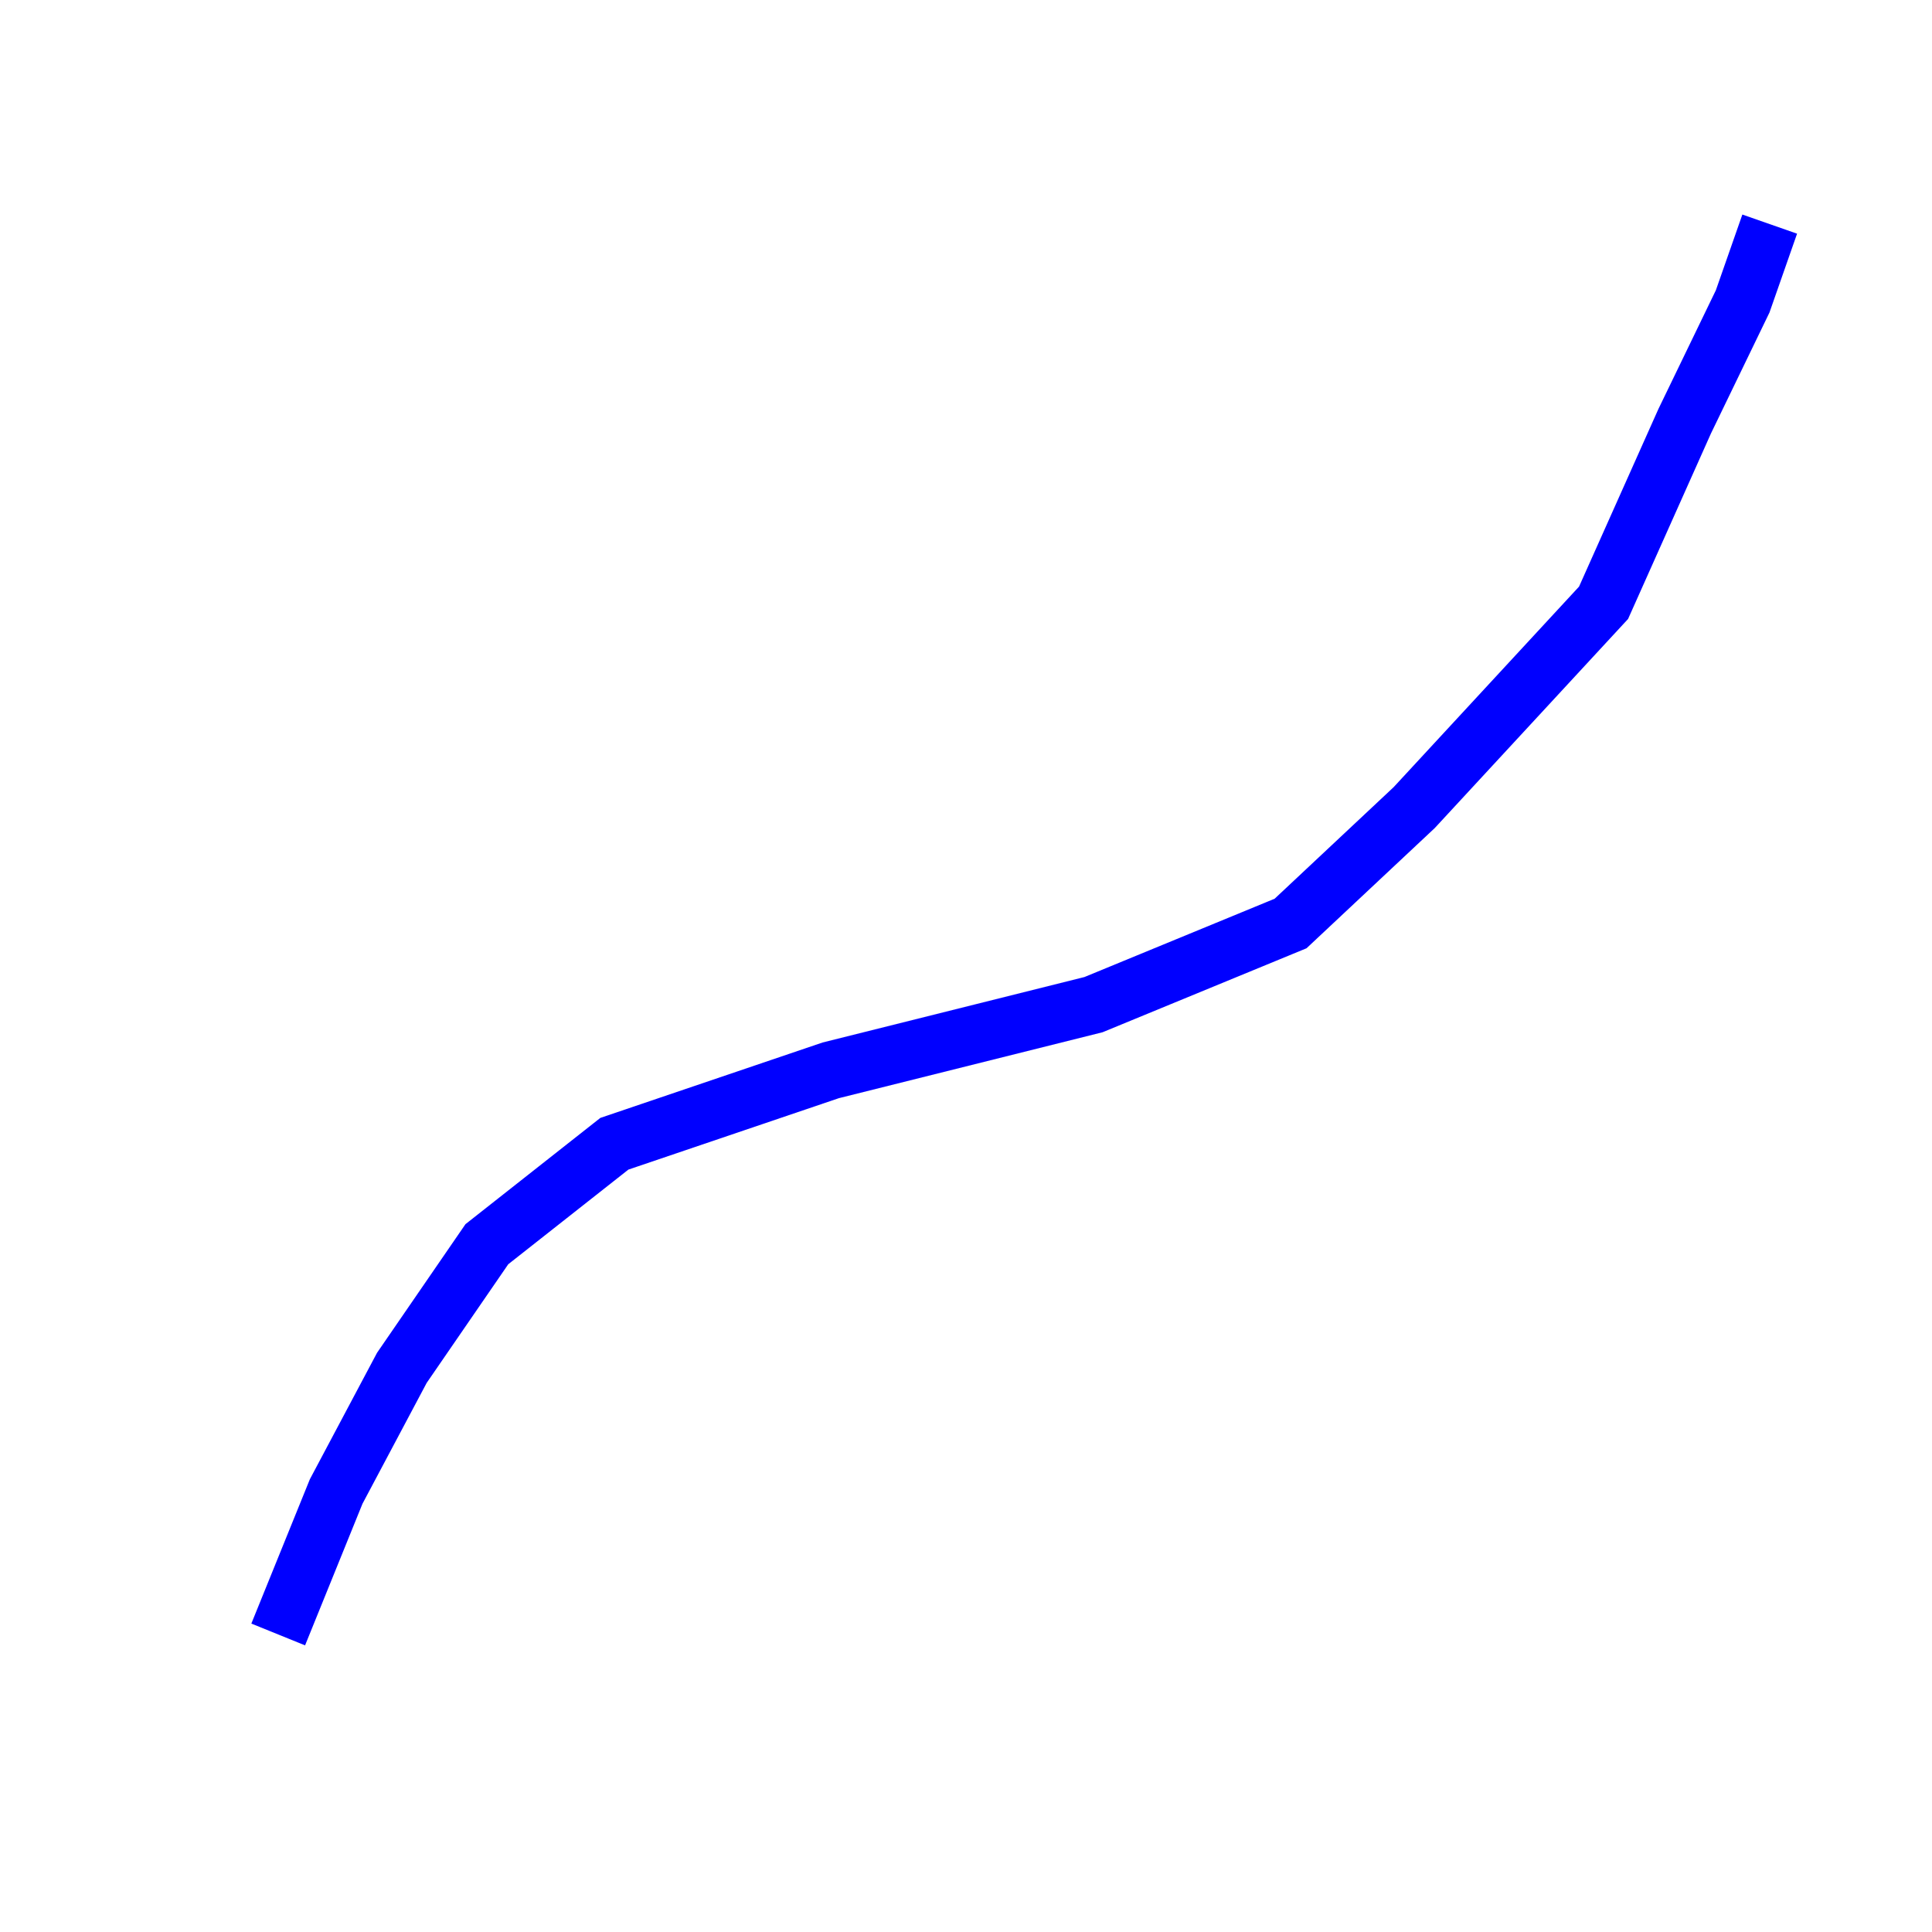 <svg height="500" width="500" xmlns="http://www.w3.org/2000/svg" xmlns:xlink="http://www.w3.org/1999/xlink"><clipPath id="a"><path d="m0 0h500v500h-500z"/></clipPath><path d="m0 0h500v500h-500z" fill="#fff"/><g clip-path="url(#a)" fill="none" stroke="#000" stroke-width=".9"><path d="m72 423 15-37 17-32 22-32 33-26 56-19 68-17 51-21 32-30 49-53 21-47 15-31 7-20" fill="none" stroke="#00f" stroke-width="15"/></g></svg>